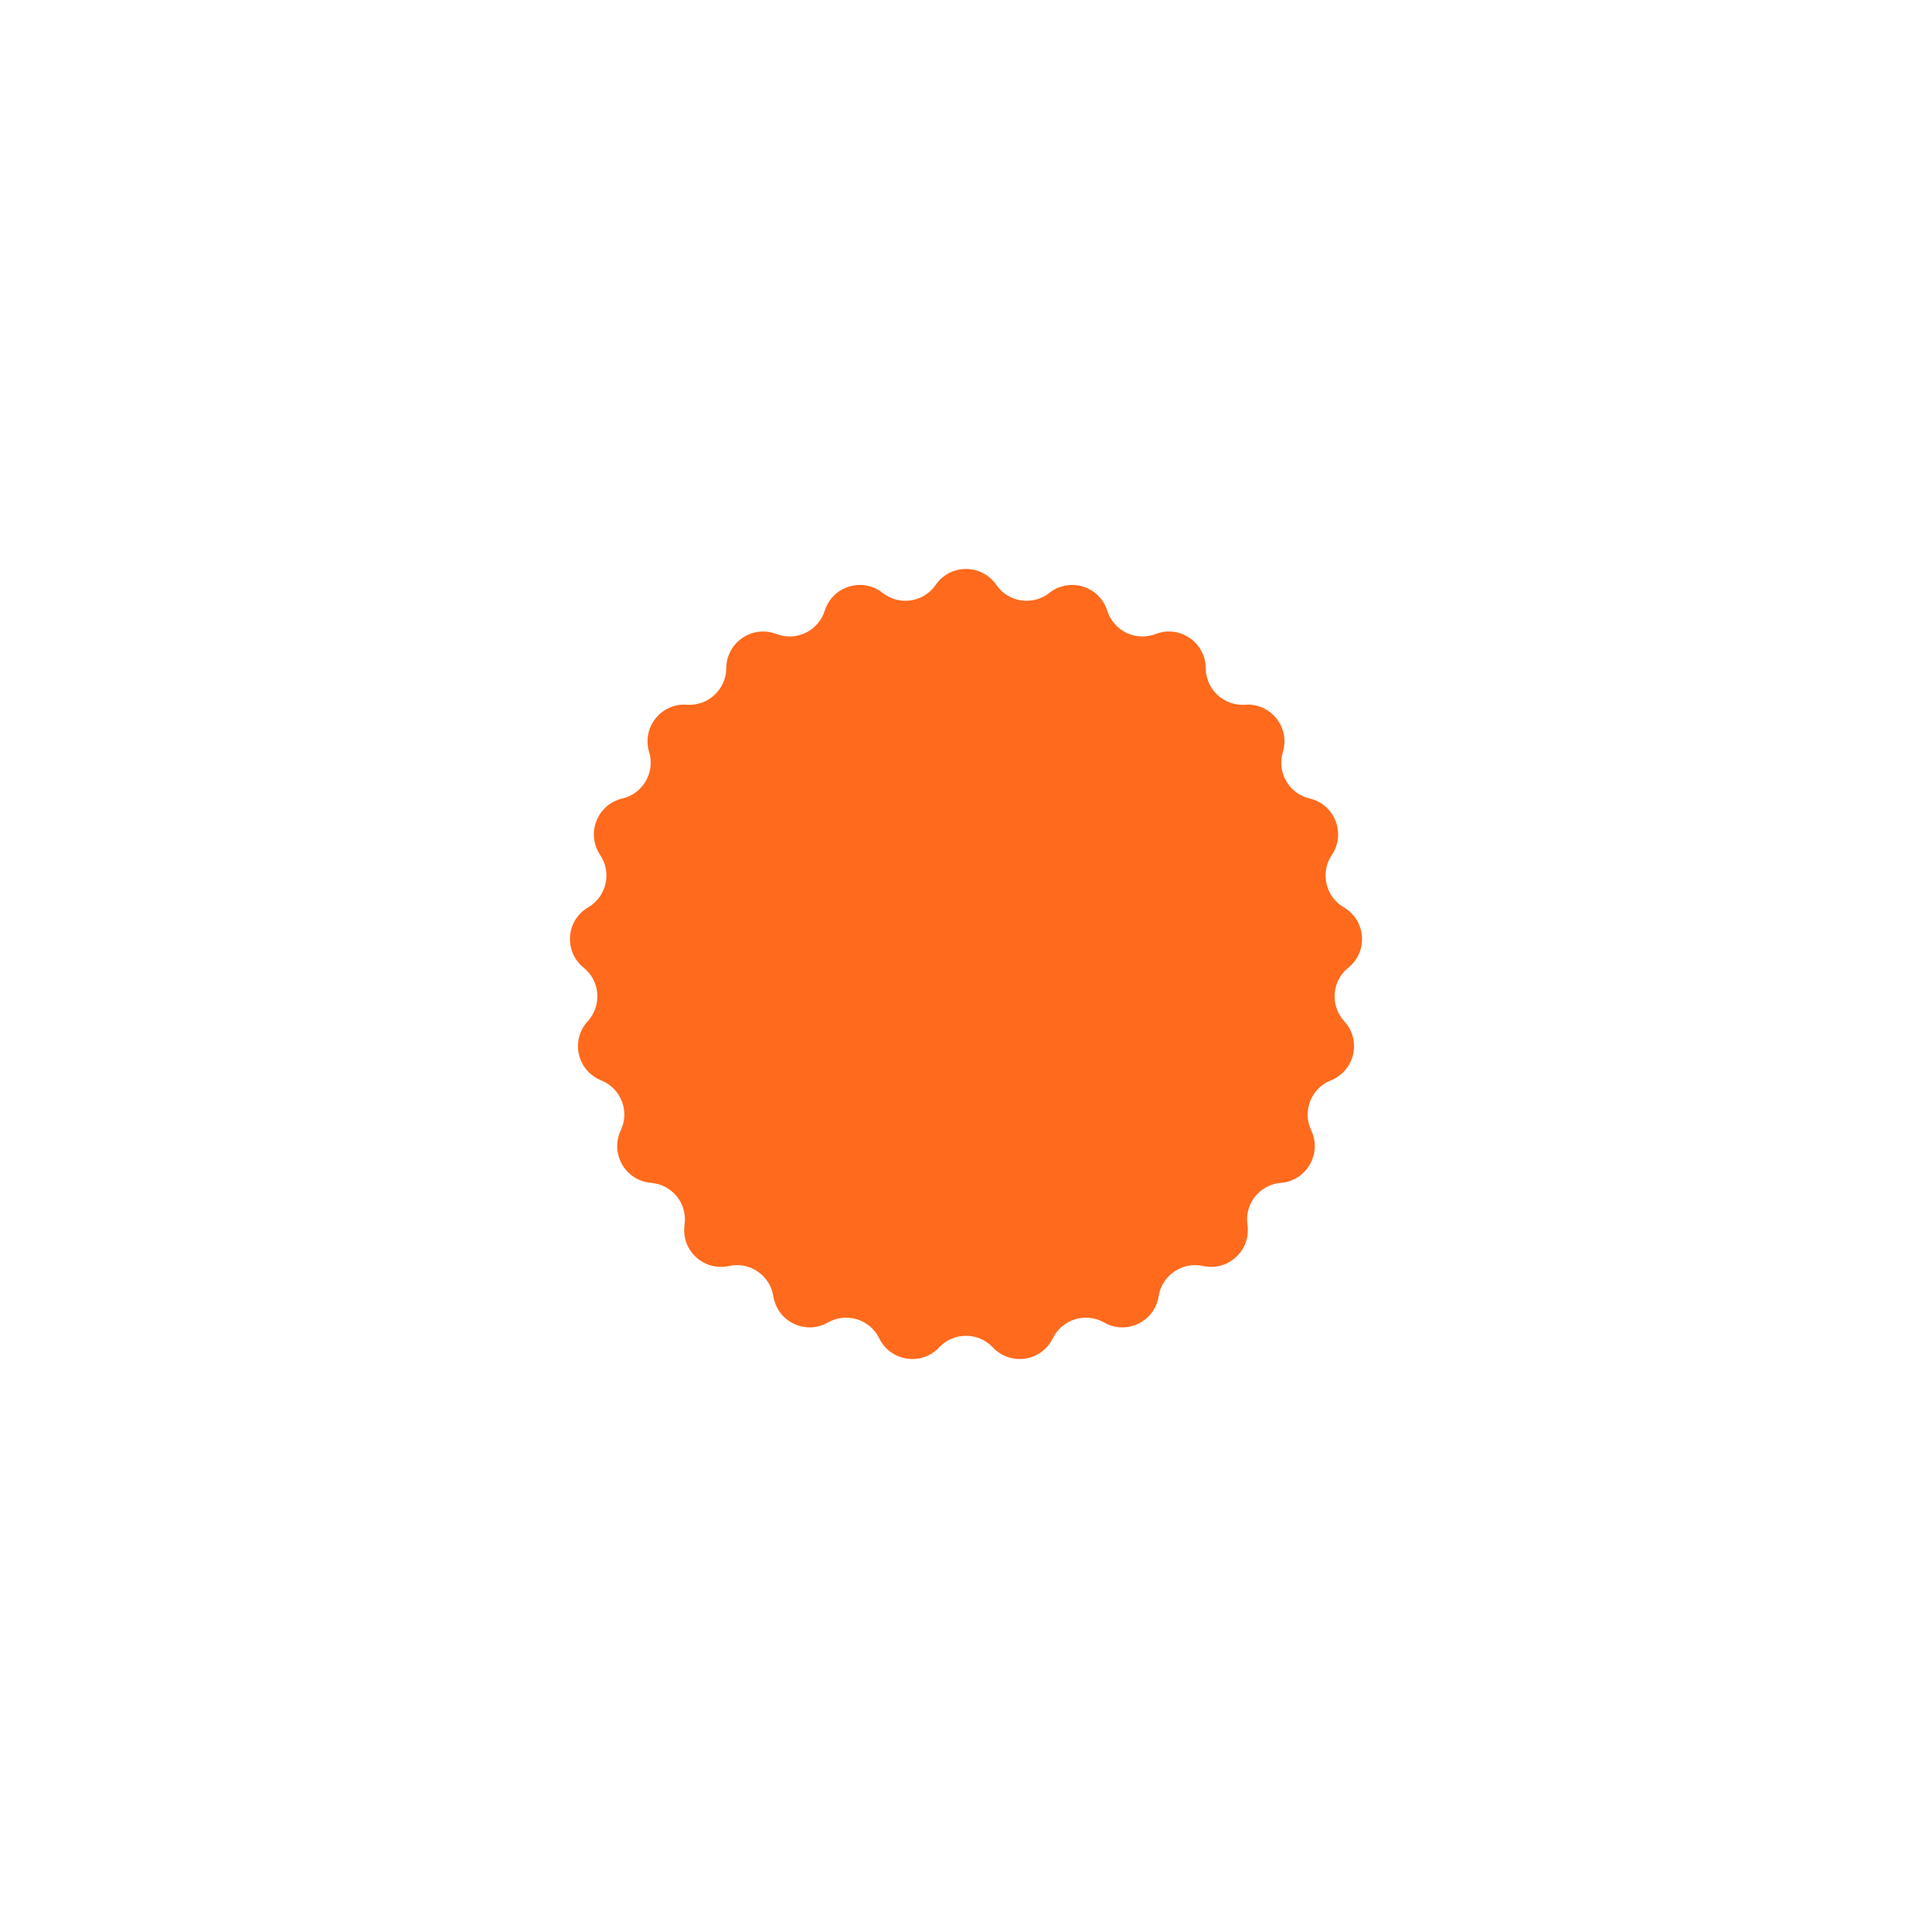<svg xmlns="http://www.w3.org/2000/svg" width="25" height="25" viewBox="0 0 25 25" fill="none">
  <g filter="url(#filter0_f_181_970)">
    <path d="M12.108 7.568C12.297 7.294 12.703 7.294 12.892 7.568C13.048 7.795 13.363 7.842 13.579 7.672C13.841 7.465 14.228 7.585 14.328 7.903C14.411 8.165 14.698 8.303 14.954 8.204C15.265 8.084 15.6 8.313 15.602 8.646C15.604 8.921 15.837 9.138 16.111 9.119C16.444 9.095 16.697 9.412 16.6 9.732C16.521 9.995 16.68 10.271 16.948 10.333C17.272 10.409 17.42 10.787 17.234 11.063C17.081 11.291 17.151 11.602 17.389 11.741C17.677 11.909 17.707 12.313 17.447 12.522C17.233 12.695 17.209 13.013 17.395 13.215C17.621 13.461 17.531 13.856 17.221 13.98C16.965 14.082 16.849 14.378 16.967 14.626C17.11 14.928 16.907 15.279 16.575 15.306C16.301 15.328 16.102 15.576 16.142 15.849C16.19 16.179 15.893 16.454 15.567 16.382C15.299 16.322 15.036 16.502 14.993 16.773C14.941 17.103 14.576 17.279 14.287 17.113C14.048 16.977 13.743 17.071 13.623 17.318C13.476 17.618 13.075 17.678 12.847 17.435C12.659 17.235 12.341 17.235 12.153 17.435C11.925 17.678 11.524 17.618 11.377 17.318C11.257 17.071 10.952 16.977 10.713 17.113C10.424 17.279 10.059 17.103 10.007 16.773C9.964 16.502 9.701 16.322 9.433 16.382C9.107 16.454 8.81 16.179 8.858 15.849C8.898 15.576 8.699 15.328 8.425 15.306C8.093 15.279 7.89 14.928 8.033 14.626C8.151 14.378 8.034 14.082 7.779 13.98C7.469 13.856 7.379 13.461 7.605 13.215C7.79 13.013 7.767 12.695 7.553 12.522C7.293 12.313 7.323 11.909 7.611 11.741C7.849 11.602 7.919 11.291 7.766 11.063C7.58 10.787 7.728 10.409 8.052 10.333C8.32 10.271 8.479 9.995 8.4 9.732C8.303 9.412 8.556 9.095 8.889 9.119C9.163 9.138 9.396 8.921 9.398 8.646C9.4 8.313 9.735 8.084 10.046 8.204C10.302 8.303 10.589 8.165 10.672 7.903C10.772 7.585 11.159 7.465 11.421 7.672C11.637 7.842 11.952 7.795 12.108 7.568Z" fill="#FF6A1D"/>
  </g>
  <defs>
    <filter id="filter0_f_181_970" x="0.375" y="0.362" width="24.249" height="24.223" filterUnits="userSpaceOnUse" color-interpolation-filters="sRGB">
      <feFlood flood-opacity="0" result="BackgroundImageFix"/>
      <feBlend mode="normal" in="SourceGraphic" in2="BackgroundImageFix" result="shape"/>
      <feGaussianBlur stdDeviation="3.5" result="effect1_foregroundBlur_181_970"/>
    </filter>
  </defs>
</svg>